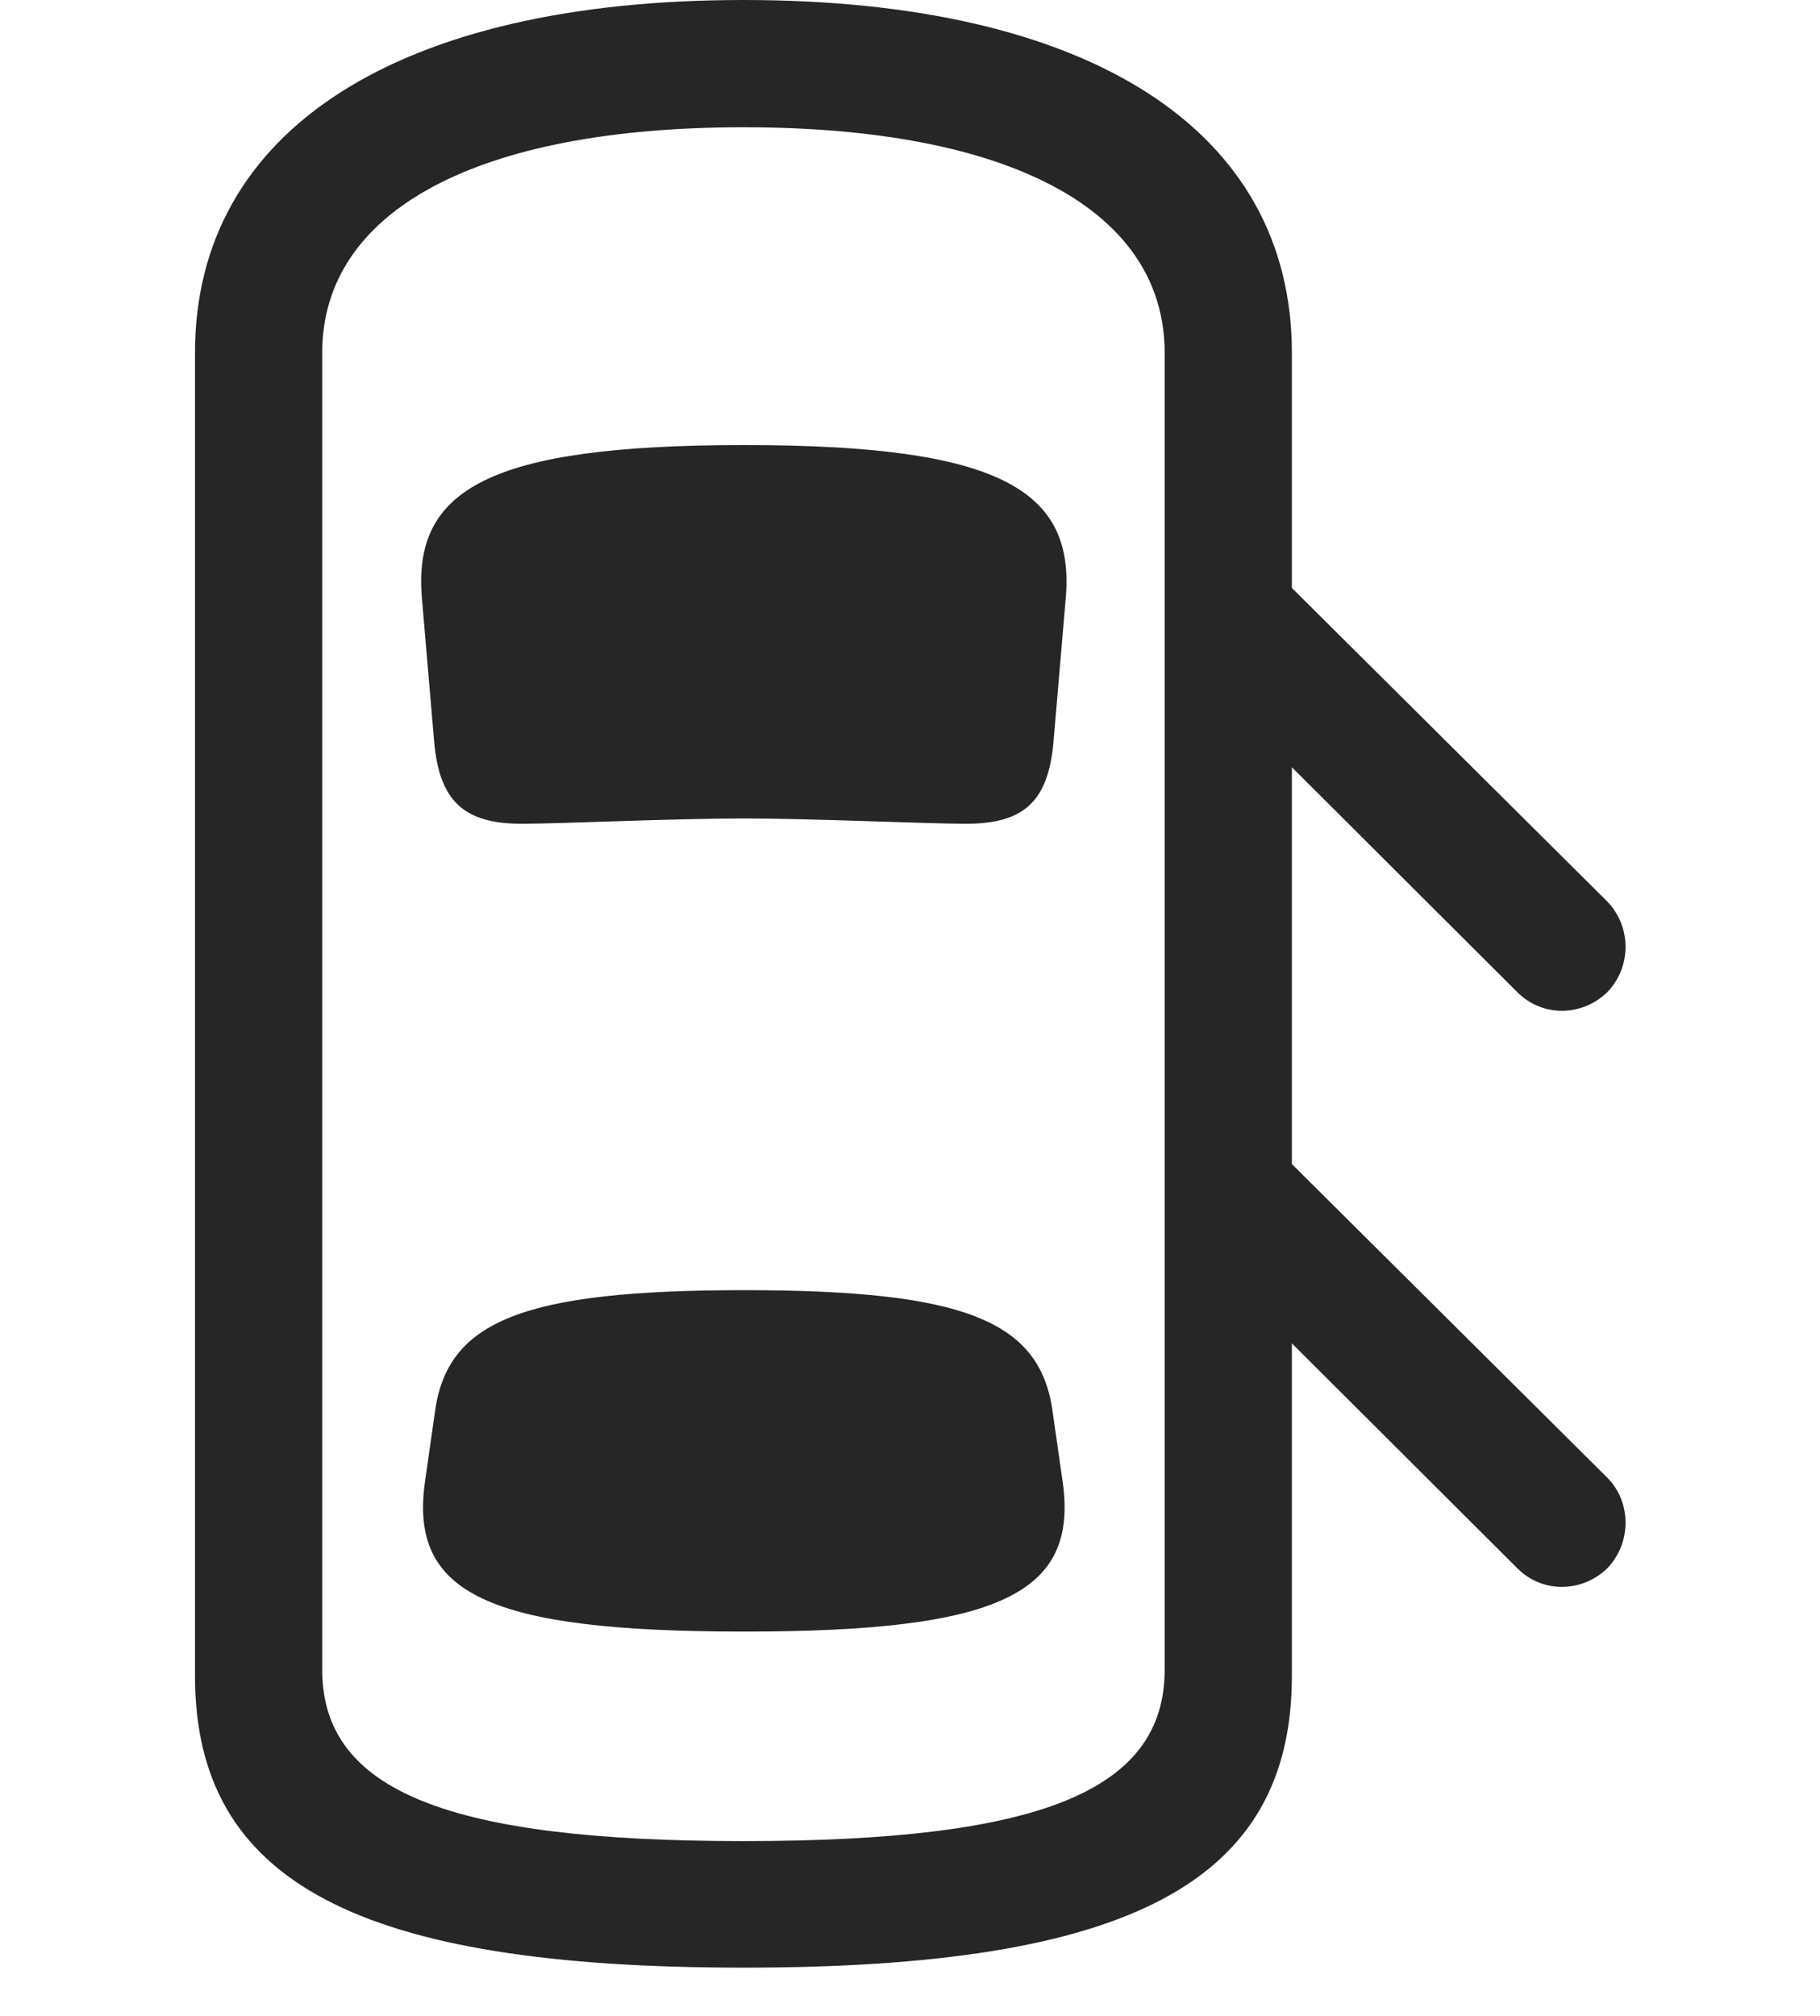 <svg width="28" height="31" viewBox="0 0 28 31" fill="none" xmlns="http://www.w3.org/2000/svg">
<path d="M18.996 8.168V10.922L23.344 15.258C23.73 15.645 24.34 15.633 24.727 15.258C25.102 14.871 25.102 14.25 24.727 13.863L18.996 8.168ZM11.438 30.258C17.355 30.258 19.875 28.957 19.875 25.77V5.426C19.875 2.004 16.77 0 11.438 0C6.117 0 3 2.004 3 5.426V25.77C3 28.957 5.531 30.258 11.438 30.258ZM11.438 28.312C6.914 28.312 4.957 27.551 4.957 25.676V5.426C4.957 3.234 7.348 1.957 11.438 1.957C15.539 1.957 17.918 3.234 17.918 5.426V25.676C17.918 27.551 15.973 28.312 11.438 28.312ZM11.449 12.586C12.492 12.586 14.273 12.668 14.859 12.668C15.75 12.668 16.125 12.328 16.207 11.414L16.395 9.211C16.547 7.523 15.363 6.844 11.449 6.844C7.523 6.844 6.34 7.523 6.492 9.211L6.68 11.414C6.762 12.328 7.148 12.668 8.027 12.668C8.625 12.668 10.336 12.586 11.449 12.586ZM11.449 25.09C15.387 25.09 16.594 24.504 16.348 22.781L16.195 21.715C16.008 20.309 14.836 19.84 11.449 19.84C8.051 19.84 6.879 20.309 6.691 21.715L6.539 22.781C6.293 24.504 7.5 25.09 11.449 25.09ZM18.996 17.027V19.781L23.344 24.117C23.73 24.504 24.34 24.492 24.727 24.117C25.102 23.73 25.102 23.098 24.727 22.723L18.996 17.027Z" fill="black" fill-opacity="0.85"/>
</svg>

